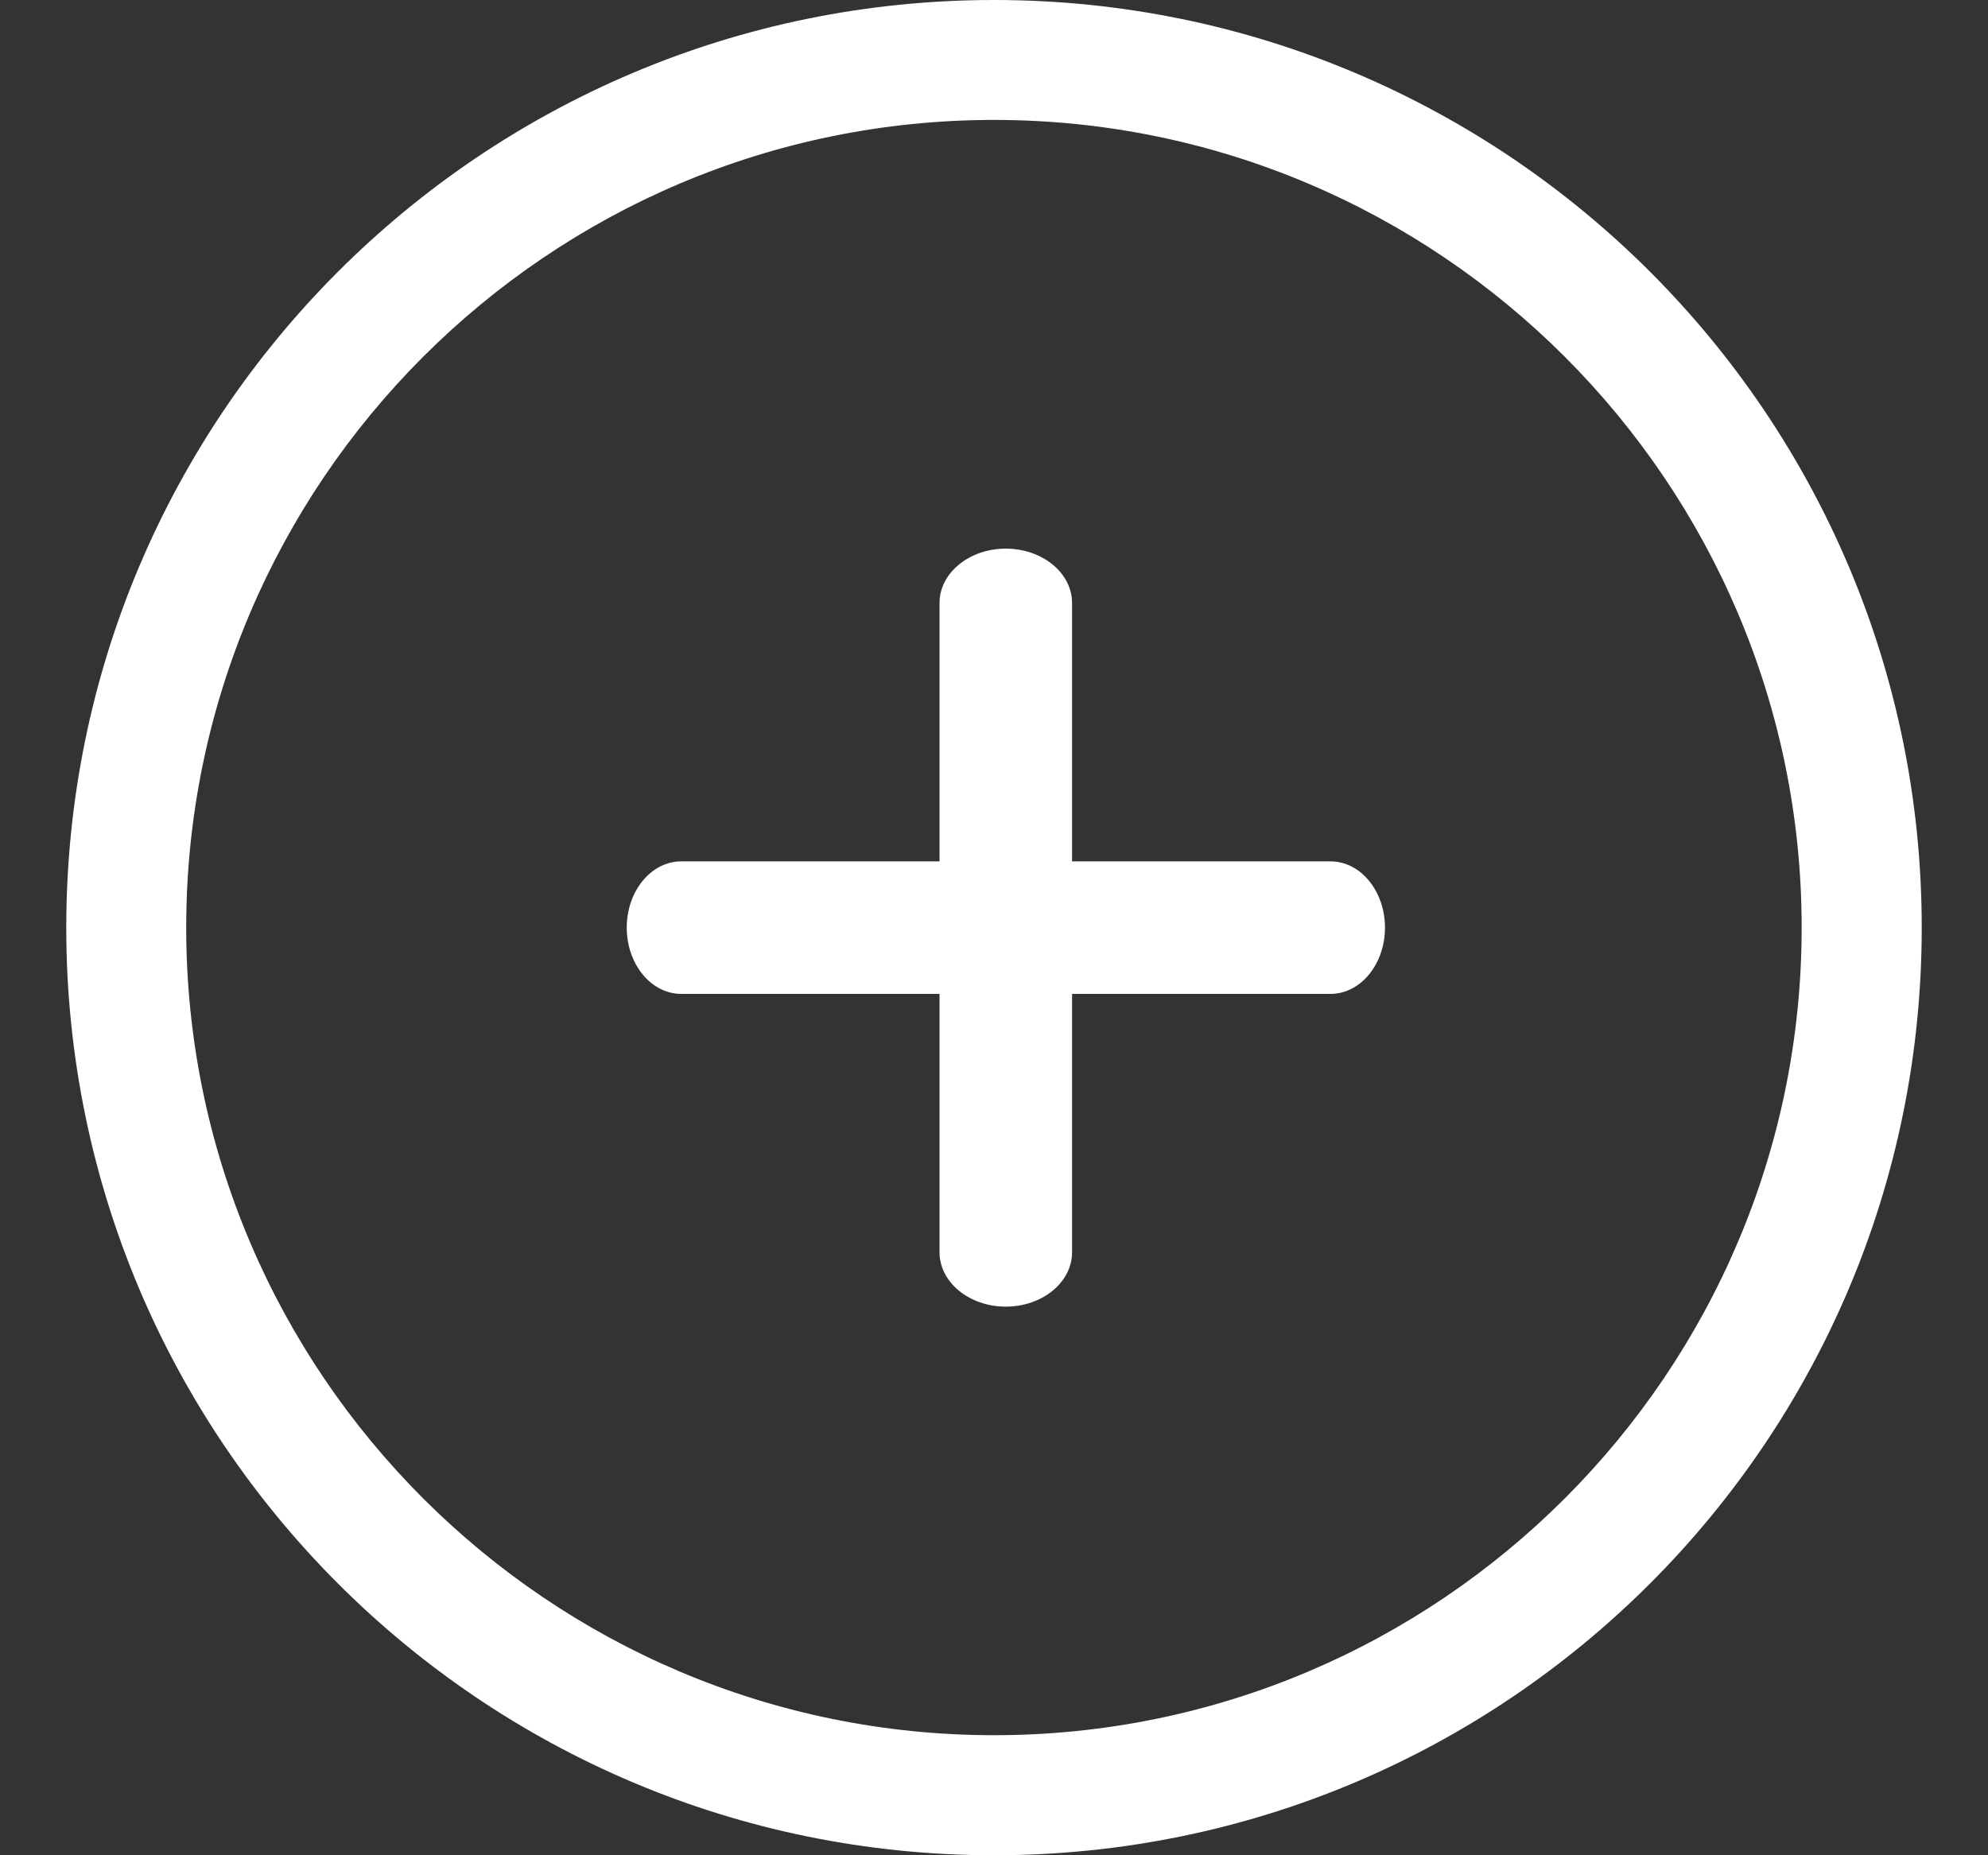 <?xml version="1.0" encoding="UTF-8"?>
<svg width="15px" height="14px" viewBox="0 0 15 14" version="1.1" xmlns="http://www.w3.org/2000/svg" xmlns:xlink="http://www.w3.org/1999/xlink">
    <rect x="0" y="0" width="15" height="14" fill="#333333" stroke="none"/>
    <!-- Generator: Sketch 54 (76480) - https://sketchapp.com -->
    <title>View more</title>
    <desc>Created with Sketch.</desc>
    <g id="Page-1" stroke="none" stroke-width="1" fill="none" fill-rule="evenodd">
        <g id="Icons-Used" transform="translate(-1129, -521)" fill="#ffffff" fill-rule="nonzero">
            <path d="M1137.089,527.5 L1139.039,527.5 C1139.266,527.5 1139.45,527.724 1139.45,528 C1139.45,528.276 1139.266,528.5 1139.039,528.5 L1137.089,528.5 L1137.089,530.45 C1137.089,530.676 1136.865,530.86 1136.589,530.86 C1136.313,530.86 1136.089,530.676 1136.089,530.45 L1136.089,528.5 L1134.14,528.5 C1133.913,528.5 1133.729,528.276 1133.729,528 C1133.729,527.724 1133.913,527.5 1134.14,527.5 L1136.089,527.5 L1136.089,525.55 C1136.089,525.324 1136.313,525.14 1136.589,525.14 C1136.865,525.14 1137.089,525.324 1137.089,525.55 L1137.089,527.5 Z M1136.5,521.905 C1133.14,521.905 1130.405,524.64 1130.405,528 C1130.405,531.36 1133.14,534.094 1136.5,534.094 C1139.86,534.094 1142.594,531.36 1142.594,528 C1142.594,524.64 1139.86,521.905 1136.5,521.905 Z M1136.5,521 C1140.366,521 1143.5,524.134 1143.5,528 C1143.5,531.866 1140.366,535 1136.5,535 C1132.634,535 1129.5,531.866 1129.5,528 C1129.5,524.134 1132.634,521 1136.5,521 Z" id="View-more"></path>
        </g>
    </g>
</svg>